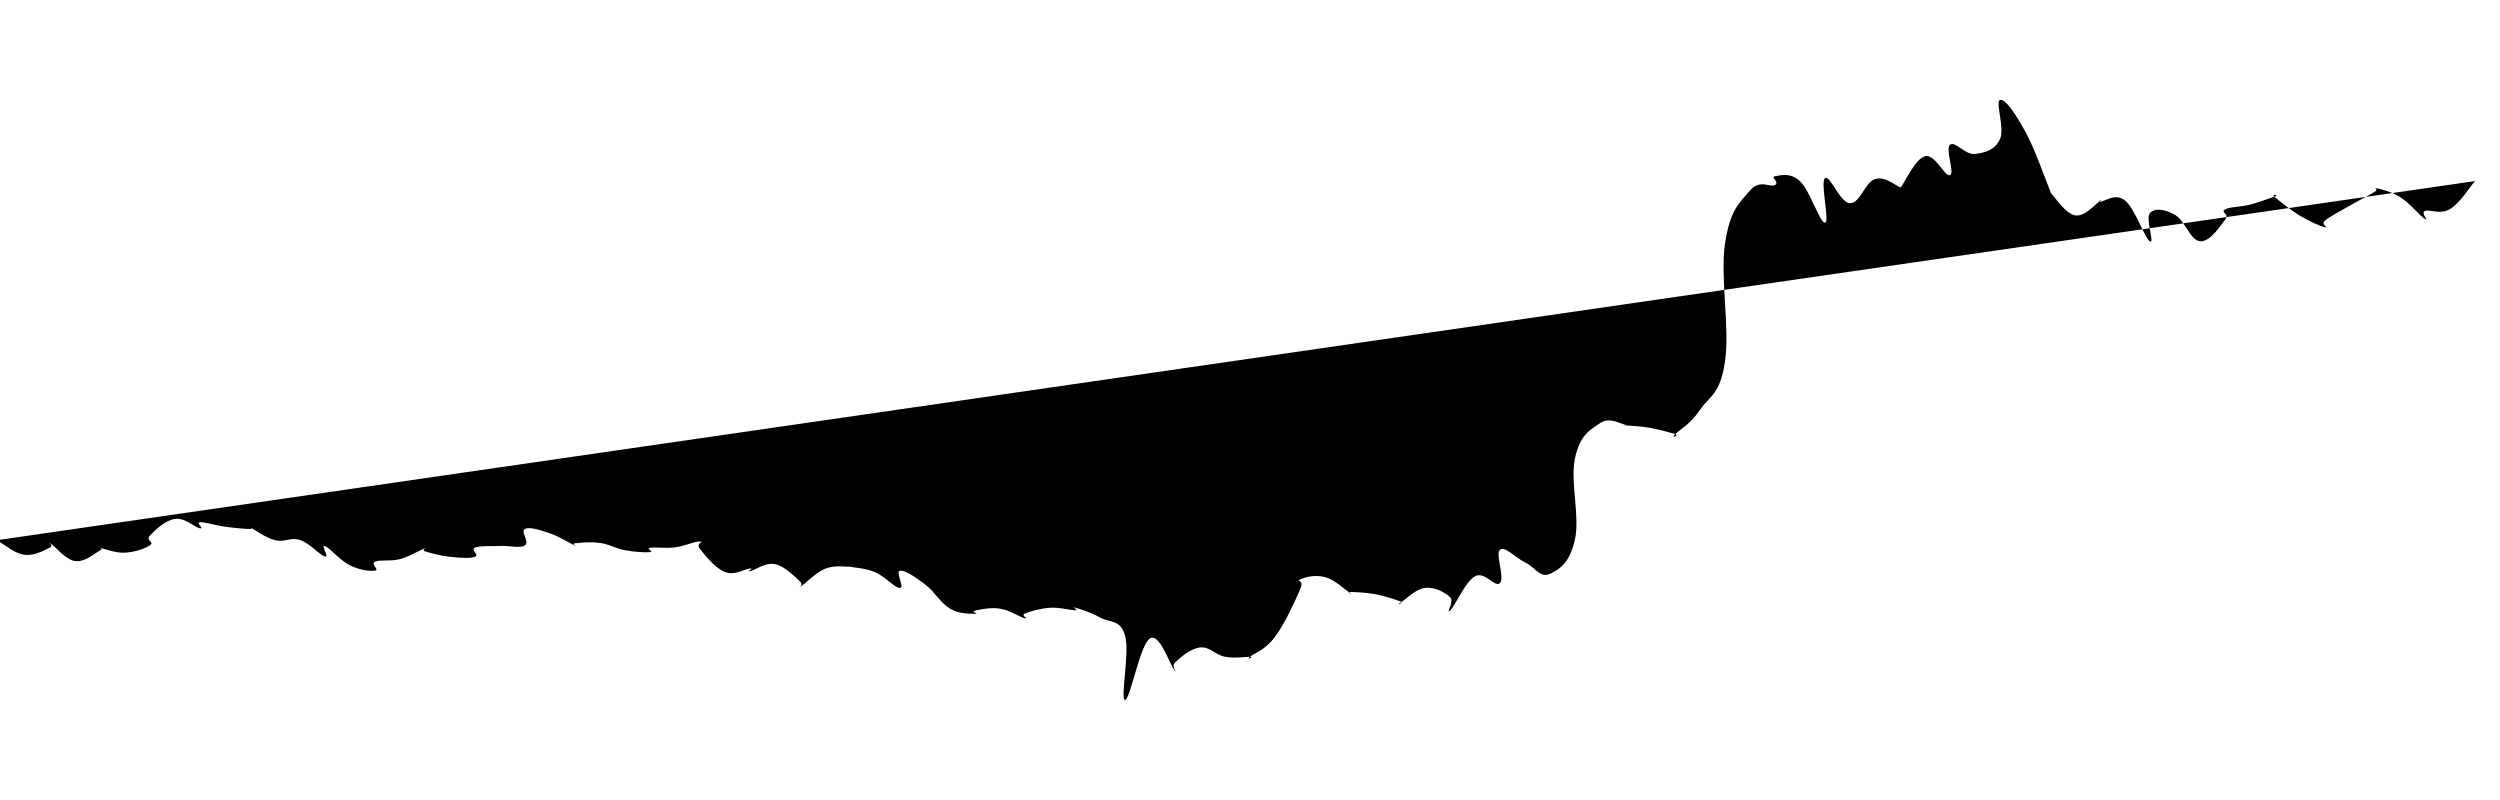 <svg viewBox="0 0 100 32" version="1.1" xmlns="http://www.w3.org/2000/svg" preserveAspectRatio="none" class="SparkLine__Svg-sc-9wg5ja-0 cdfFYq"><path d="M 0,21.59 C 1.137152454387943e-18,21.609 -0.2,21.562 0,21.683 C 0.2,21.804 0.6,22.151 1,22.194 C 1.4,22.237 1.8,21.994 2,21.9 C 2.2,21.806 1.8,21.617 2,21.725 C 2.2,21.833 2.6,22.382 3,22.441 C 3.4,22.5 3.8,22.121 4,22.018 C 4.2,21.915 3.8,21.907 4,21.924 C 4.2,21.942 4.6,22.13 5,22.107 C 5.4,22.084 5.8,21.947 6,21.809 C 6.2,21.672 5.8,21.631 6,21.42 C 6.2,21.209 6.6,20.813 7,20.756 C 7.4,20.698 7.8,21.105 8,21.132 C 8.2,21.159 7.8,20.903 8,20.89 C 8.2,20.878 8.6,21.014 9,21.068 C 9.4,21.122 9.8,21.156 10,21.161 C 10.2,21.166 9.8,21.006 10,21.095 C 10.2,21.184 10.6,21.505 11,21.606 C 11.4,21.708 11.6,21.47 12,21.601 C 12.4,21.732 12.8,22.214 13,22.263 C 13.2,22.312 12.8,21.774 13,21.845 C 13.2,21.915 13.6,22.419 14,22.615 C 14.4,22.811 14.8,22.854 15,22.825 C 15.2,22.795 14.8,22.559 15,22.467 C 15.2,22.374 15.6,22.47 16,22.363 C 16.4,22.256 16.8,21.994 17,21.932 C 17.2,21.869 16.8,21.983 17,22.051 C 17.2,22.119 17.6,22.228 18,22.272 C 18.4,22.317 18.8,22.345 19,22.271 C 19.2,22.198 18.8,21.993 19,21.906 C 19.2,21.82 19.6,21.858 20,21.839 C 20.4,21.82 20.8,21.947 21,21.811 C 21.2,21.675 20.8,21.253 21,21.158 C 21.2,21.063 21.6,21.202 22,21.335 C 22.4,21.468 22.8,21.743 23,21.822 C 23.2,21.901 22.8,21.751 23,21.731 C 23.2,21.71 23.6,21.662 24,21.718 C 24.4,21.774 24.6,21.936 25,22.009 C 25.4,22.082 25.8,22.104 26,22.085 C 26.2,22.065 25.8,21.949 26,21.911 C 26.2,21.873 26.6,21.944 27,21.894 C 27.4,21.843 27.8,21.645 28,21.658 C 28.2,21.672 27.8,21.716 28,21.961 C 28.2,22.205 28.6,22.725 29,22.881 C 29.4,23.037 29.8,22.746 30,22.74 C 30.2,22.733 29.8,22.884 30,22.849 C 30.2,22.815 30.6,22.484 31,22.566 C 31.4,22.649 31.8,23.079 32,23.26 C 32.2,23.442 31.8,23.576 32,23.474 C 32.2,23.373 32.6,22.913 33,22.751 C 33.4,22.589 33.8,22.681 34,22.665 C 34.2,22.649 33.8,22.625 34,22.669 C 34.2,22.714 34.6,22.716 35,22.886 C 35.4,23.056 35.8,23.529 36,23.518 C 36.2,23.507 35.8,22.86 36,22.831 C 36.2,22.802 36.6,23.07 37,23.373 C 37.4,23.675 37.6,24.107 38,24.344 C 38.4,24.58 38.8,24.538 39,24.554 C 39.2,24.57 38.8,24.466 39,24.424 C 39.2,24.383 39.6,24.284 40,24.346 C 40.4,24.407 40.8,24.693 41,24.732 C 41.2,24.77 40.8,24.624 41,24.54 C 41.2,24.456 41.6,24.337 42,24.311 C 42.4,24.285 42.8,24.412 43,24.41 C 43.2,24.409 42.8,24.247 43,24.305 C 43.2,24.363 43.6,24.477 44,24.699 C 44.4,24.921 44.8,24.755 45,25.415 C 45.2,26.076 44.8,27.976 45,28 C 45.2,28.024 45.6,25.77 46,25.536 C 46.4,25.303 46.8,26.639 47,26.832 C 47.2,27.025 46.8,26.688 47,26.501 C 47.2,26.315 47.6,25.945 48,25.899 C 48.4,25.853 48.6,26.196 49,26.27 C 49.4,26.344 49.8,26.27 50,26.27 C 50.2,26.27 49.8,26.428 50,26.268 C 50.2,26.109 50.6,26.009 51,25.473 C 51.4,24.937 51.8,24.045 52,23.588 C 52.2,23.13 51.8,23.284 52,23.183 C 52.2,23.083 52.6,22.978 53,23.084 C 53.4,23.19 53.8,23.594 54,23.713 C 54.2,23.831 53.8,23.667 54,23.677 C 54.2,23.688 54.6,23.69 55,23.765 C 55.4,23.84 55.8,23.98 56,24.051 C 56.2,24.122 55.8,24.227 56,24.12 C 56.2,24.013 56.6,23.564 57,23.516 C 57.4,23.469 57.8,23.701 58,23.882 C 58.2,24.063 57.8,24.589 58,24.423 C 58.2,24.257 58.6,23.273 59,23.052 C 59.4,22.832 59.8,23.531 60,23.319 C 60.2,23.107 59.8,22.158 60,21.992 C 60.2,21.827 60.6,22.301 61,22.493 C 61.4,22.685 61.6,23.139 62,22.953 C 62.4,22.768 62.8,22.492 63,21.567 C 63.2,20.642 62.8,19.255 63,18.327 C 63.2,17.398 63.6,17.196 64,16.927 C 64.4,16.657 64.8,16.963 65,16.979 C 65.2,16.996 64.8,16.982 65,17.009 C 65.2,17.036 65.6,17.043 66,17.113 C 66.4,17.183 66.8,17.307 67,17.359 C 67.2,17.411 66.8,17.566 67,17.373 C 67.2,17.181 67.6,16.977 68,16.396 C 68.4,15.814 68.8,15.794 69,14.464 C 69.2,13.134 68.8,11.112 69,9.744 C 69.2,8.375 69.6,8.09 70,7.621 C 70.4,7.152 70.8,7.513 71,7.399 C 71.2,7.285 70.8,7.081 71,7.051 C 71.2,7.021 71.6,6.877 72,7.248 C 72.4,7.62 72.8,8.933 73,8.909 C 73.2,8.885 72.8,7.285 73,7.129 C 73.2,6.973 73.6,8.121 74,8.129 C 74.4,8.136 74.6,7.292 75,7.164 C 75.4,7.036 75.8,7.412 76,7.488 C 76.2,7.563 75.8,7.789 76,7.542 C 76.2,7.294 76.6,6.356 77,6.249 C 77.4,6.142 77.8,7.098 78,7.006 C 78.2,6.914 77.8,5.96 78,5.791 C 78.2,5.621 78.6,6.203 79,6.158 C 79.4,6.113 79.8,5.998 80,5.566 C 80.2,5.135 79.8,4.065 80,4 C 80.2,3.935 80.6,4.516 81,5.241 C 81.4,5.966 81.8,7.135 82,7.623 C 82.2,8.111 81.8,7.482 82,7.68 C 82.2,7.878 82.6,8.54 83,8.613 C 83.4,8.687 83.8,8.158 84,8.049 C 84.2,7.941 83.8,8.079 84,8.073 C 84.2,8.067 84.6,7.701 85,8.019 C 85.4,8.336 85.8,9.56 86,9.66 C 86.2,9.76 85.8,8.732 86,8.519 C 86.2,8.306 86.6,8.368 87,8.595 C 87.4,8.821 87.6,9.609 88,9.649 C 88.4,9.689 88.8,9.048 89,8.794 C 89.2,8.541 88.8,8.502 89,8.38 C 89.2,8.259 89.6,8.291 90,8.187 C 90.4,8.083 90.8,7.918 91,7.86 C 91.2,7.801 90.8,7.74 91,7.894 C 91.2,8.048 91.6,8.391 92,8.629 C 92.4,8.868 92.8,9.047 93,9.087 C 93.2,9.126 92.8,8.999 93,8.826 C 93.2,8.652 93.6,8.452 94,8.22 C 94.4,7.987 94.8,7.804 95,7.663 C 95.2,7.522 94.8,7.471 95,7.515 C 95.2,7.558 95.6,7.632 96,7.881 C 96.4,8.13 96.8,8.648 97,8.76 C 97.2,8.872 96.8,8.52 97,8.44 C 97.2,8.361 97.6,8.602 98,8.363 C 98.4,8.123 98.8,7.467 99,7.243" class="SparkLine__Path-sc-9wg5ja-1 kDnVnu"></path></svg>
